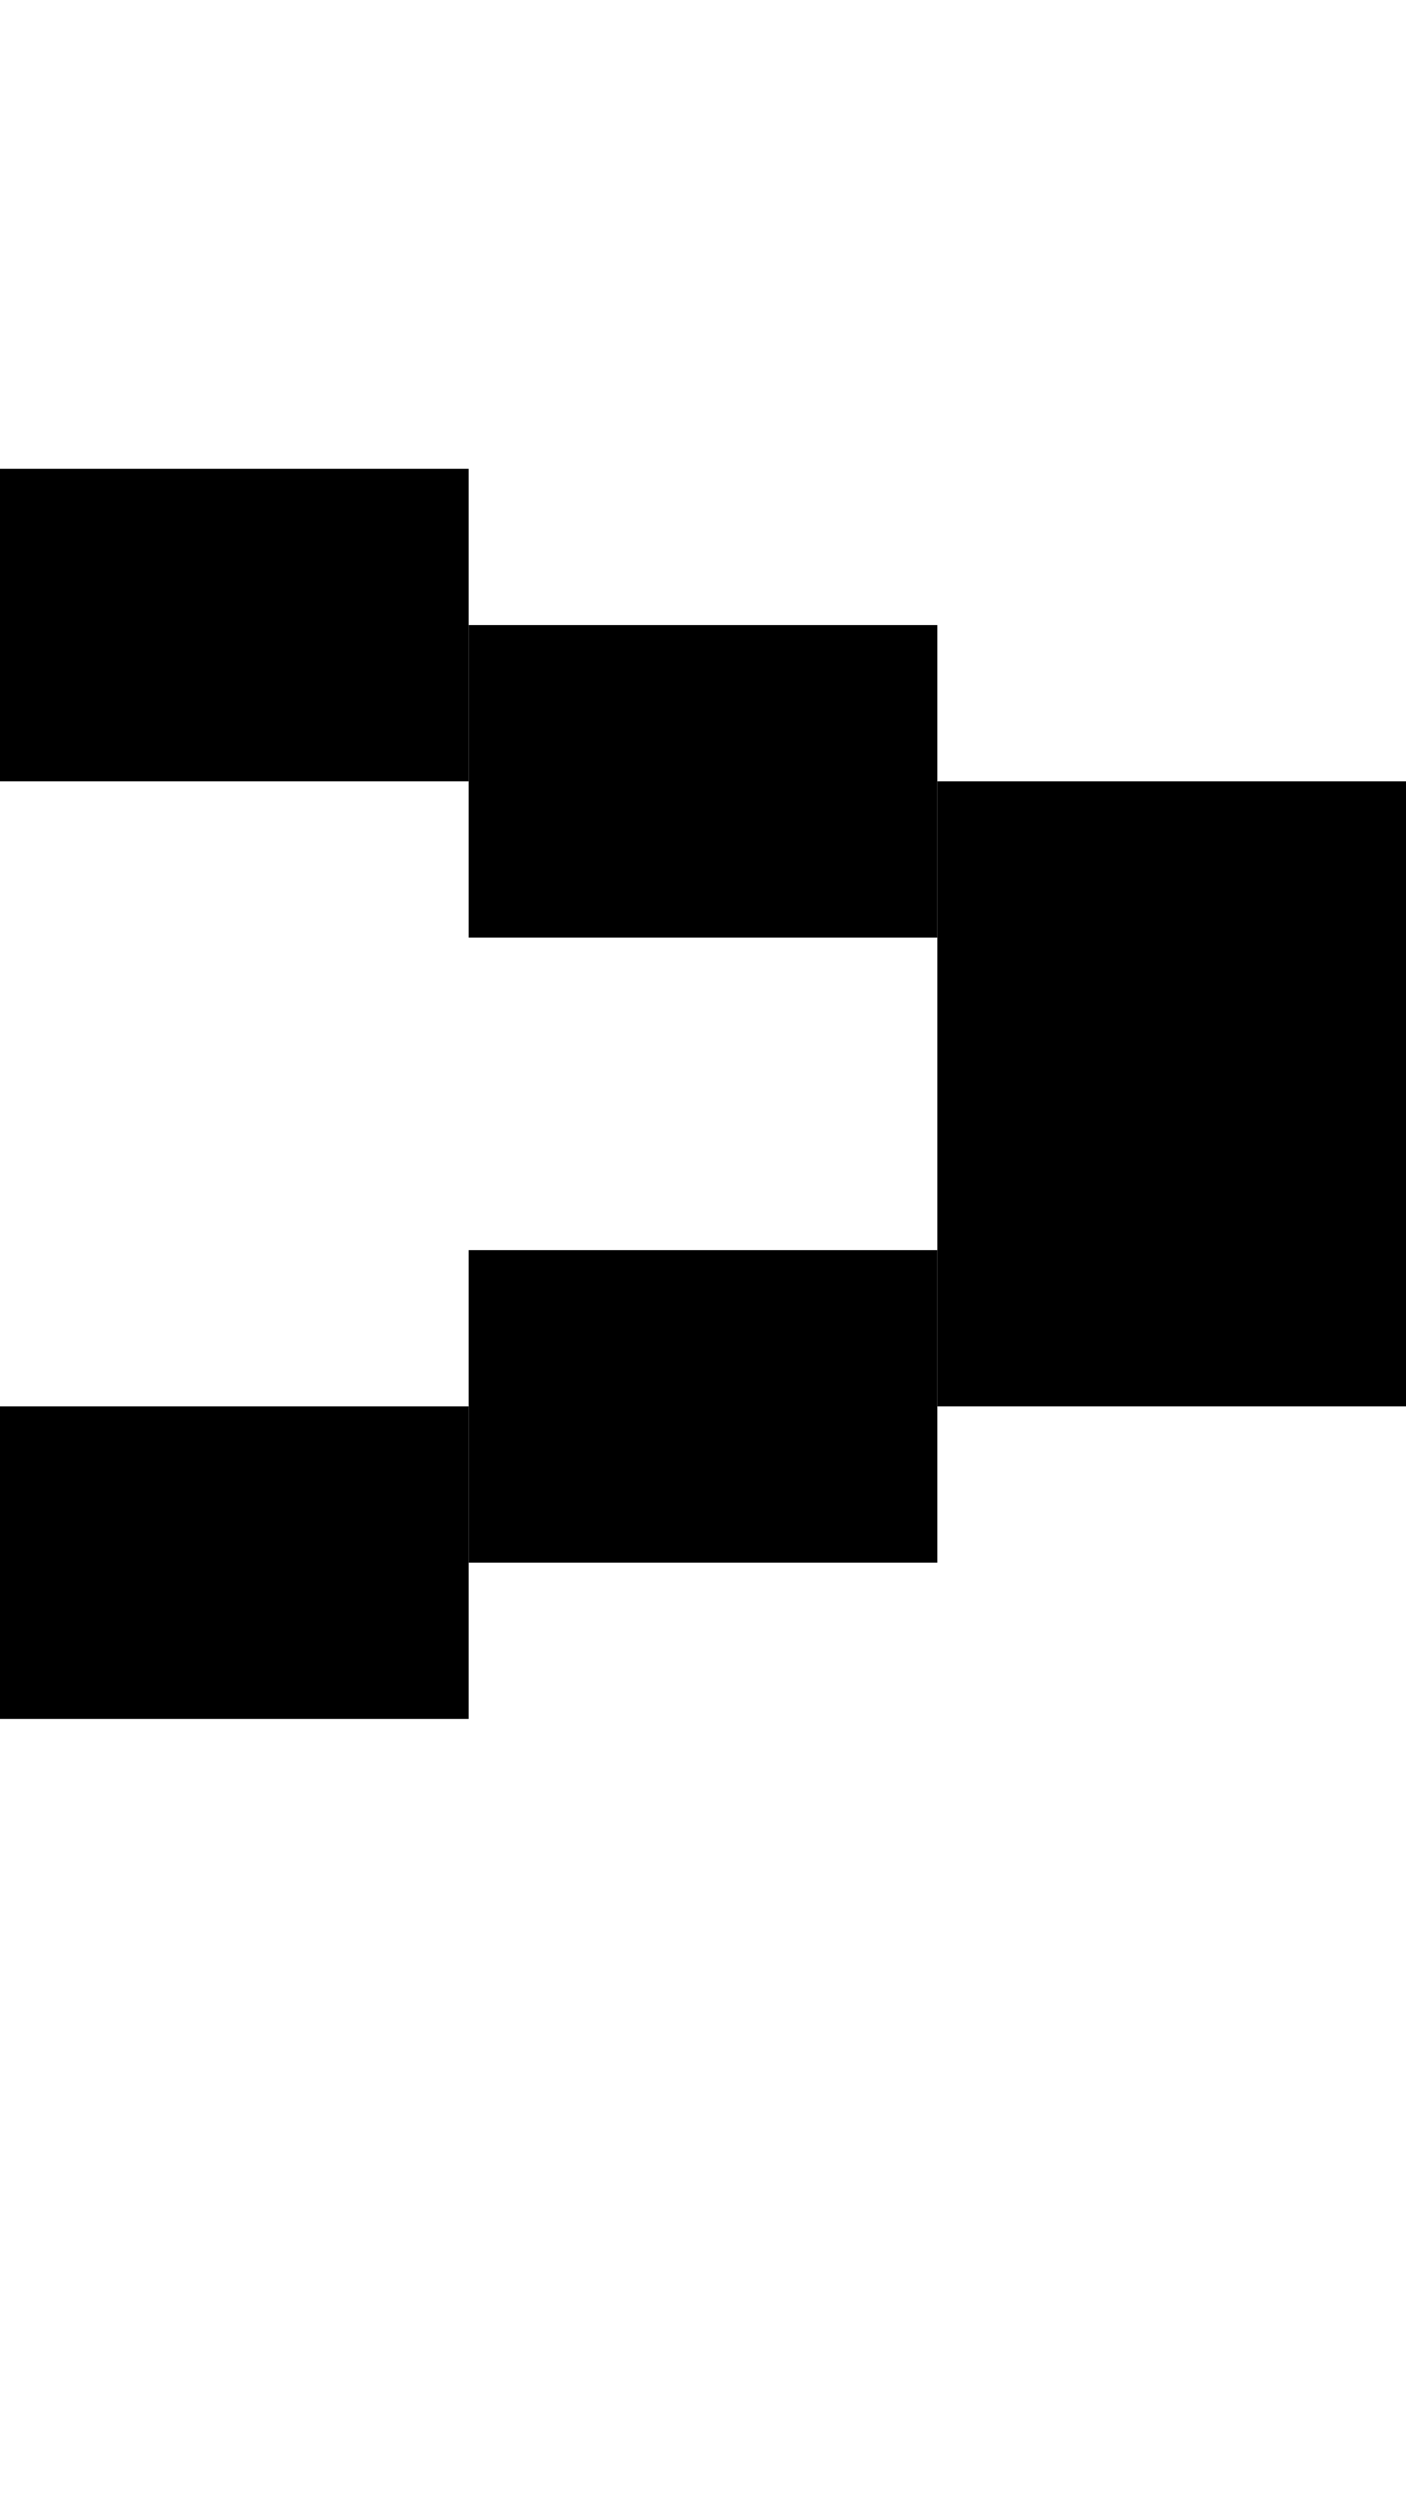 <svg version="1.1"
     width="9" height="16"
     xmlns="http://www.w3.org/2000/svg">

  <rect x="0" y="3" width="3" height="2" fill="black" />
  <rect x="3" y="4" width="3" height="2" fill="black" />
  <rect x="6" y="5" width="3" height="4" fill="black" />
  <rect x="3" y="8" width="3" height="2" fill="black" />
  <rect x="0" y="9" width="3" height="2" fill="black" />
</svg>
